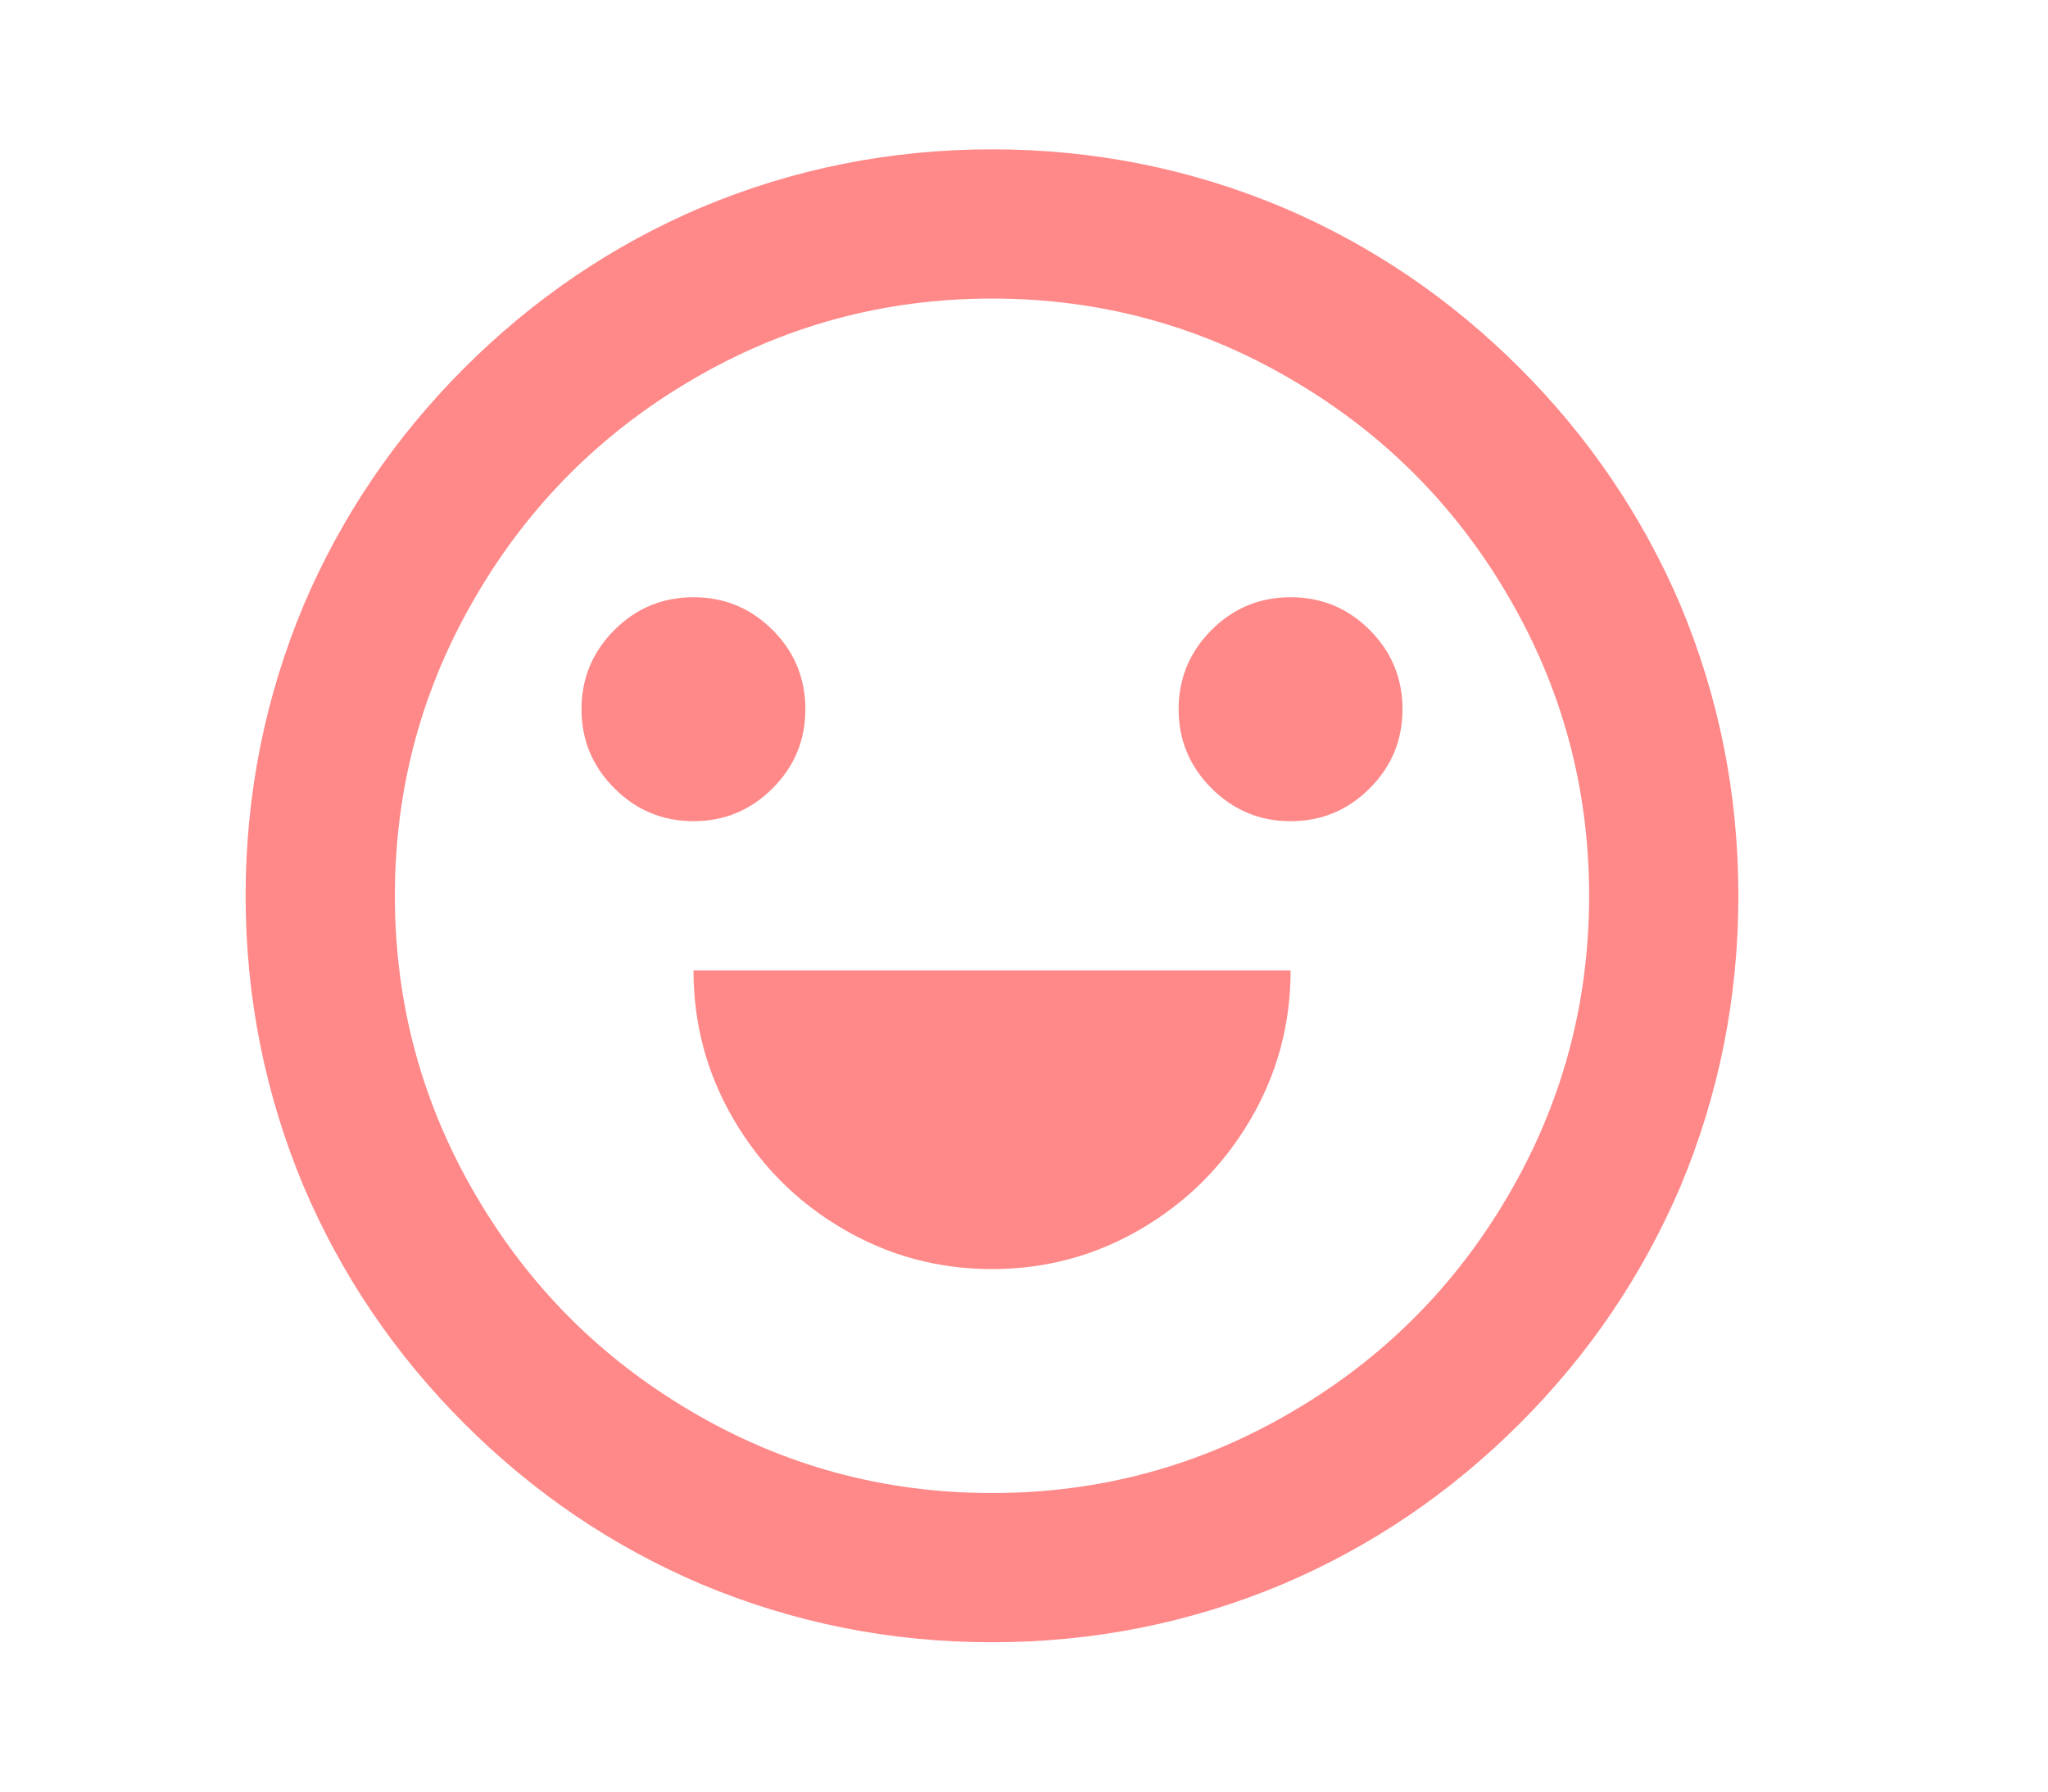 <svg width="16" height="14" viewBox="0 0 16 14" fill="none" xmlns="http://www.w3.org/2000/svg">
<path d="M7.75 12.833C6.957 12.833 6.199 12.682 5.476 12.378C4.784 12.083 4.168 11.665 3.627 11.124C3.087 10.584 2.669 9.967 2.374 9.275C2.071 8.552 1.919 7.793 1.919 7C1.919 6.207 2.071 5.448 2.374 4.725C2.669 4.033 3.087 3.416 3.627 2.876C4.168 2.335 4.784 1.917 5.476 1.622C6.199 1.318 6.957 1.167 7.75 1.167C8.543 1.167 9.301 1.318 10.024 1.622C10.716 1.917 11.332 2.335 11.873 2.876C12.413 3.416 12.831 4.033 13.127 4.725C13.43 5.448 13.581 6.207 13.581 7C13.581 7.793 13.43 8.552 13.127 9.275C12.831 9.967 12.413 10.584 11.873 11.124C11.332 11.665 10.716 12.083 10.024 12.378C9.301 12.682 8.543 12.833 7.75 12.833ZM7.75 11.667C8.598 11.667 9.383 11.453 10.106 11.025C10.806 10.613 11.362 10.057 11.774 9.357C12.201 8.633 12.415 7.848 12.415 7C12.415 6.152 12.201 5.367 11.774 4.643C11.362 3.943 10.806 3.387 10.106 2.975C9.383 2.547 8.598 2.333 7.75 2.333C6.903 2.333 6.117 2.547 5.394 2.975C4.695 3.387 4.139 3.943 3.727 4.643C3.299 5.367 3.085 6.152 3.085 7C3.085 7.848 3.299 8.633 3.727 9.357C4.139 10.057 4.695 10.613 5.394 11.025C6.117 11.453 6.903 11.667 7.75 11.667ZM5.418 7.583H10.083C10.083 8.003 9.978 8.392 9.768 8.75C9.558 9.108 9.274 9.392 8.916 9.602C8.559 9.812 8.17 9.917 7.75 9.917C7.33 9.917 6.942 9.812 6.584 9.602C6.226 9.392 5.943 9.108 5.733 8.75C5.523 8.392 5.418 8.003 5.418 7.583ZM5.418 6.417C5.177 6.417 4.971 6.331 4.8 6.16C4.629 5.989 4.543 5.783 4.543 5.542C4.543 5.301 4.629 5.094 4.8 4.923C4.971 4.752 5.177 4.667 5.418 4.667C5.659 4.667 5.865 4.752 6.036 4.923C6.207 5.094 6.292 5.301 6.292 5.542C6.292 5.783 6.207 5.989 6.036 6.16C5.865 6.331 5.659 6.417 5.418 6.417ZM10.083 6.417C9.842 6.417 9.636 6.331 9.465 6.16C9.294 5.989 9.208 5.783 9.208 5.542C9.208 5.301 9.294 5.094 9.465 4.923C9.636 4.752 9.842 4.667 10.083 4.667C10.324 4.667 10.53 4.752 10.701 4.923C10.872 5.094 10.957 5.301 10.957 5.542C10.957 5.783 10.872 5.989 10.701 6.16C10.53 6.331 10.324 6.417 10.083 6.417Z" fill="#FF8888"/>
</svg>
